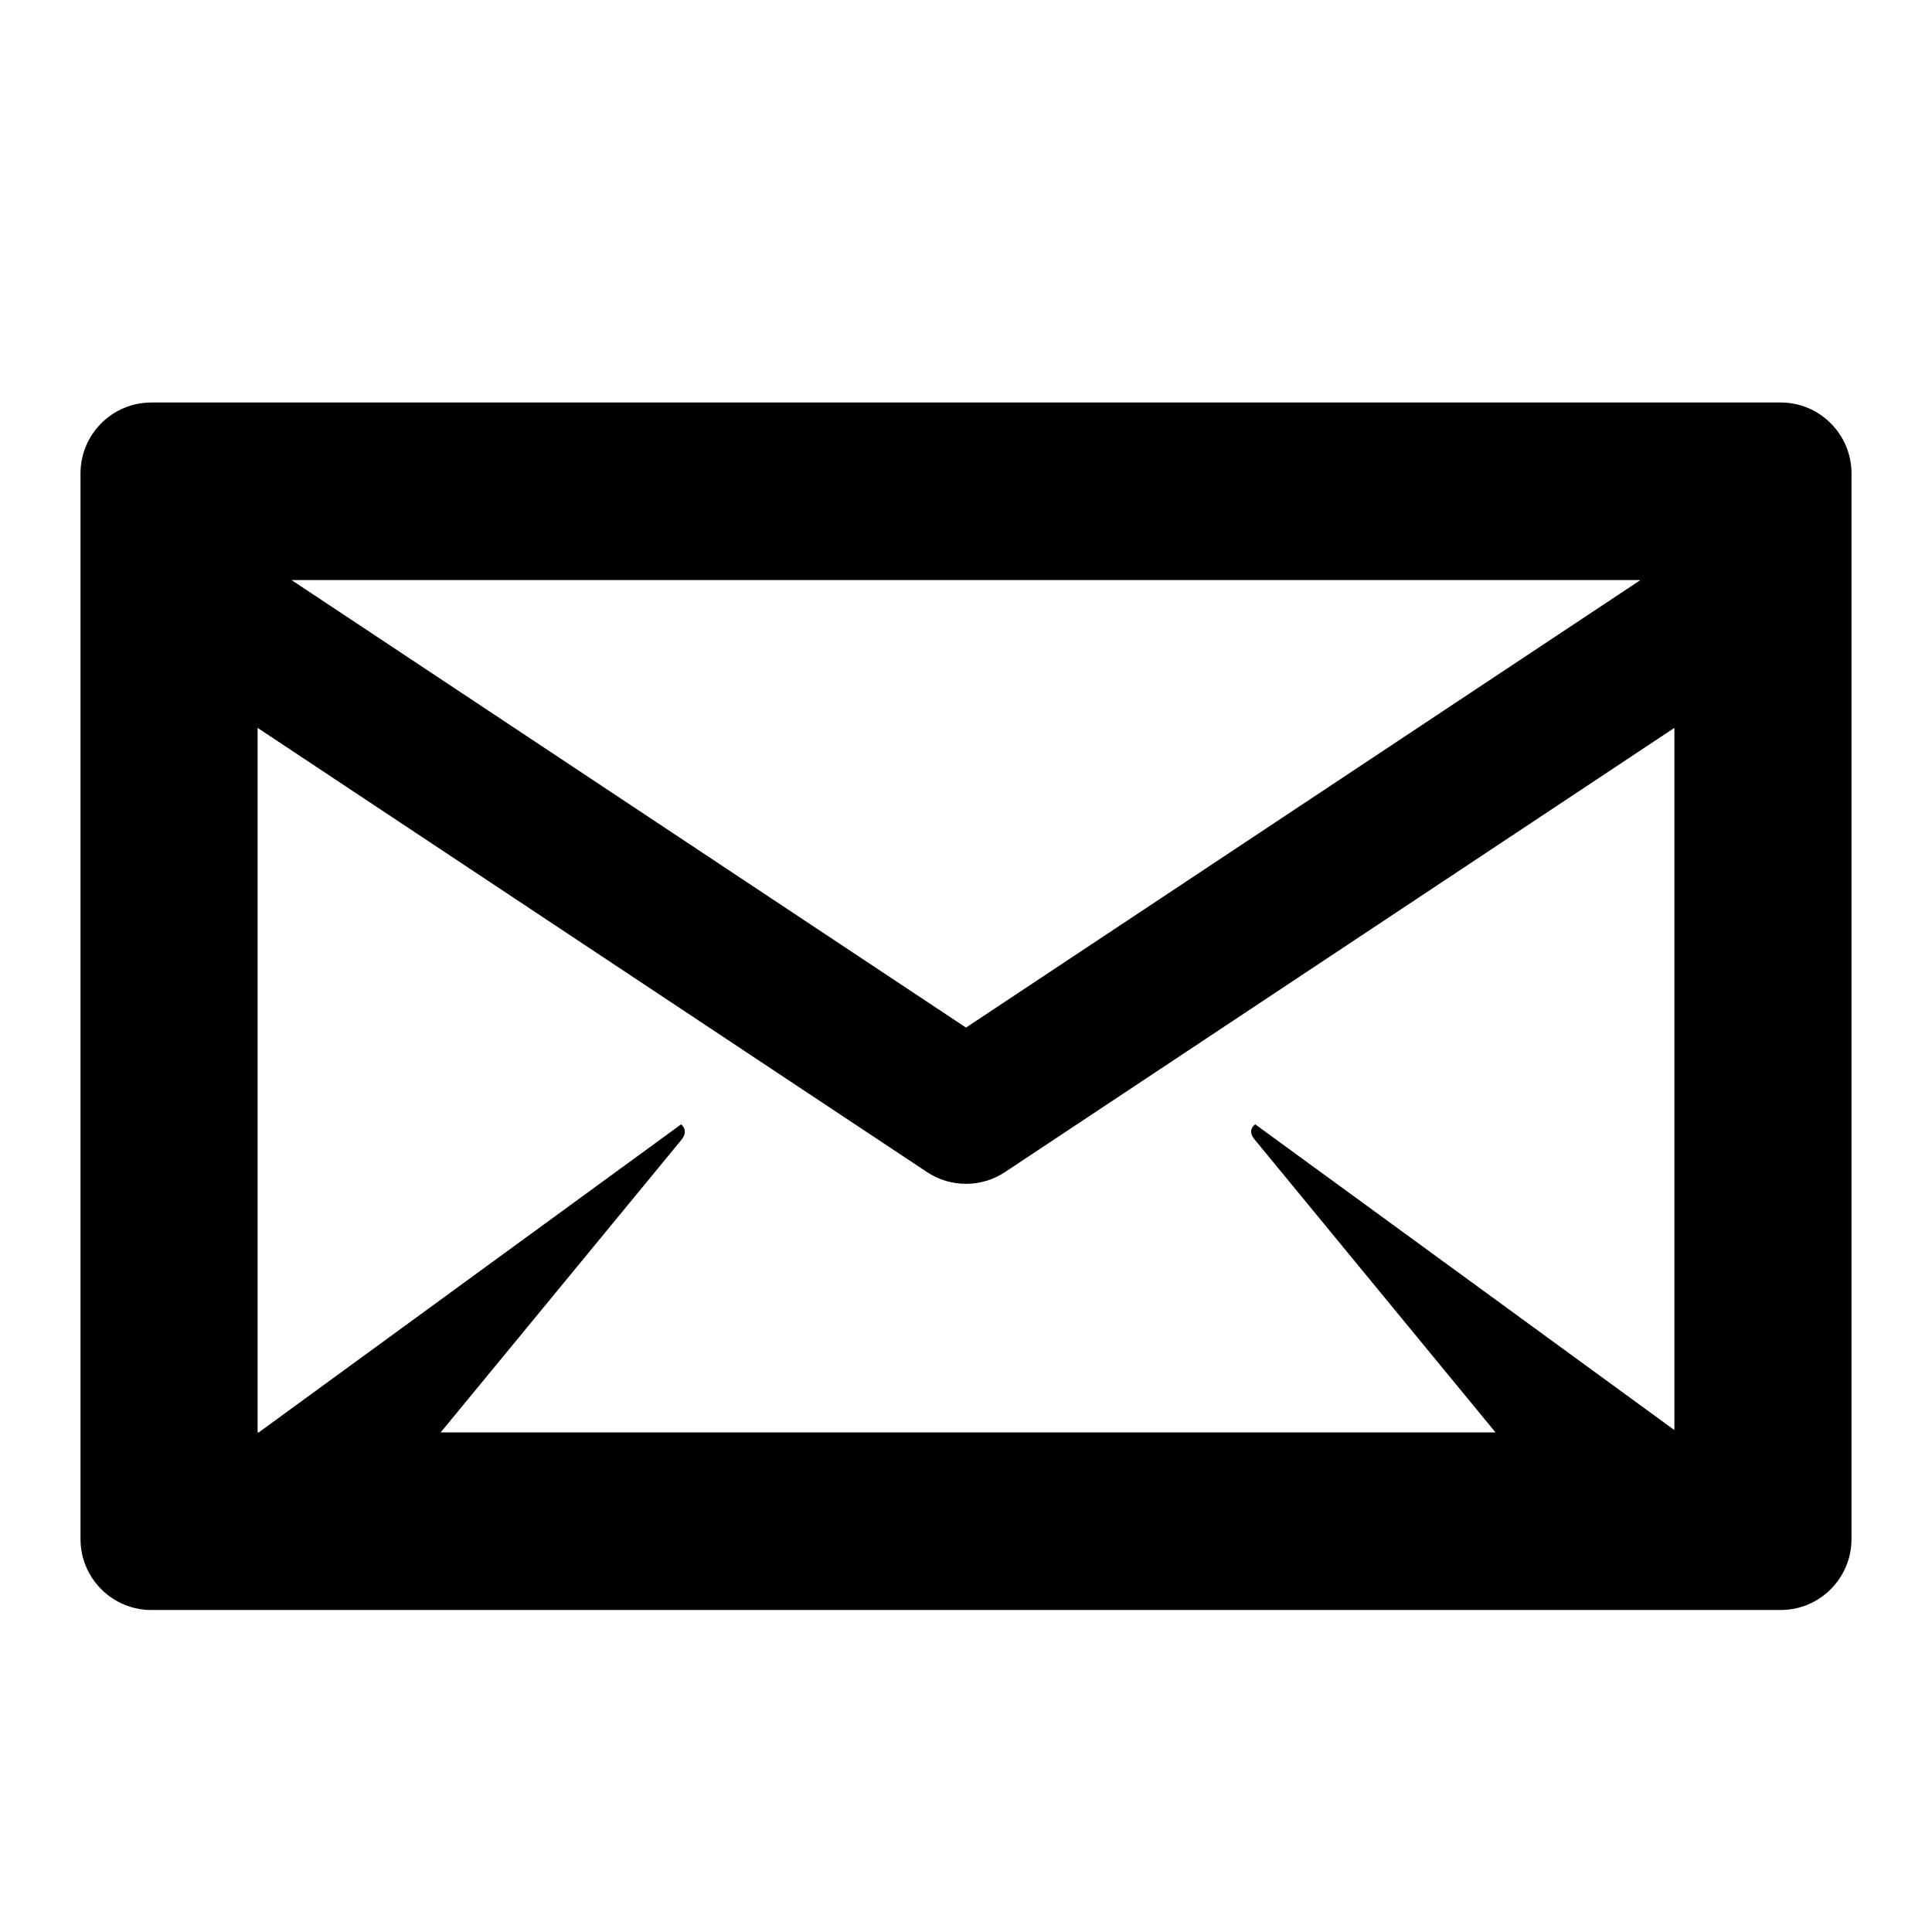 <?xml version="1.0" encoding="UTF-8"?>
<svg width="24px" height="24px" viewBox="0 0 24 24" version="1.1" xmlns="http://www.w3.org/2000/svg" xmlns:xlink="http://www.w3.org/1999/xlink">
    <g id="icon-mail" stroke="none" stroke-width="1" fill="none" fill-rule="evenodd">
        <path d="M22.12,5 L1.88,5 C1.394,5 1,5.395 1,5.882 L1,19.118 C1,19.605 1.394,20 1.88,20 L22.12,20 C22.606,20 23,19.605 23,19.118 L23,5.882 C23,5.395 22.606,5 22.12,5 Z M20.378,7.206 L12,12.765 L3.622,7.206 L20.378,7.206 Z M3.2,9.042 L11.514,14.559 C11.661,14.657 11.831,14.706 12,14.706 C12.169,14.706 12.339,14.657 12.486,14.559 L20.8,9.042 L20.8,17.765 L15.593,13.967 C15.593,13.967 15.486,14.034 15.582,14.151 C15.677,14.268 18.578,17.794 18.578,17.794 L5.474,17.794 C5.474,17.794 8.371,14.275 8.466,14.158 C8.561,14.041 8.461,13.967 8.461,13.967 L3.214,17.794 L3.2,17.794 L3.2,9.042 Z" id="Shape" fill="#000000" fill-rule="nonzero"></path>
    </g>
</svg>